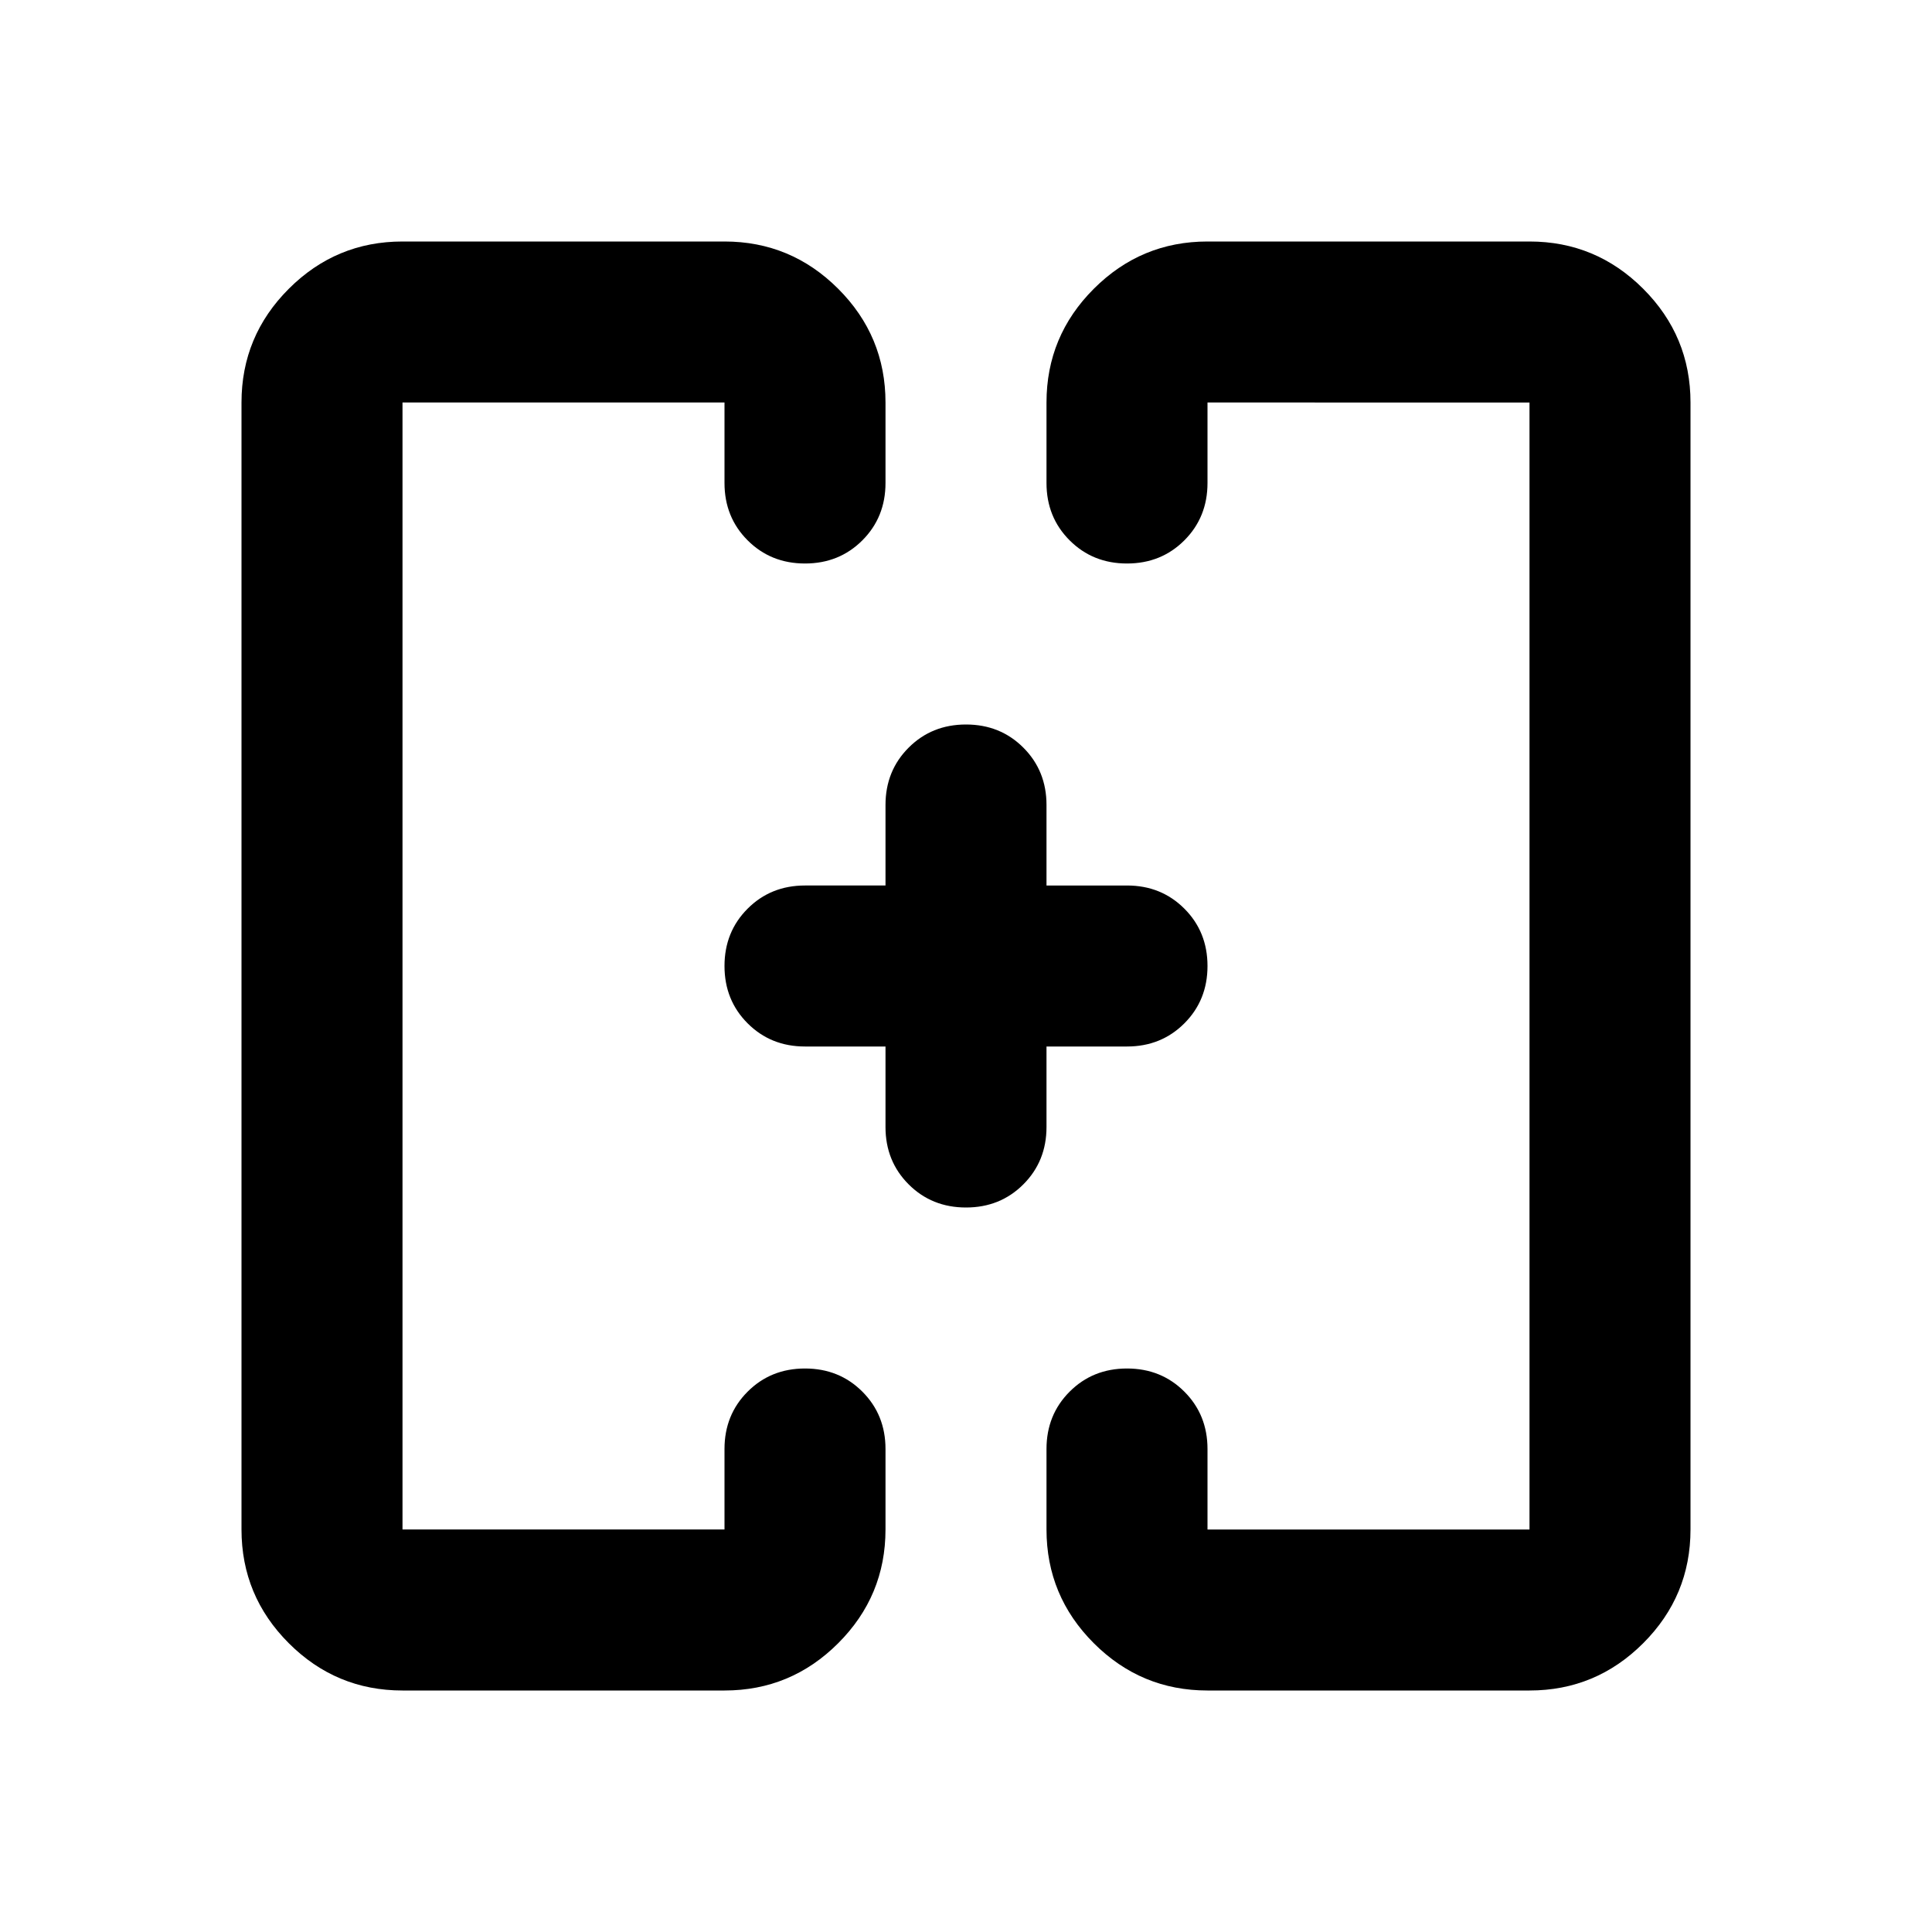 <svg xmlns="http://www.w3.org/2000/svg" height="24" viewBox="0 -960 960 960" width="24"><path d="M360-480Zm240 0ZM200-120q-33 0-56.5-23.5T120-200v-560q0-33 23.5-56.5T200-840h160q33 0 56.5 23.5T440-760v40q0 17-11.5 28.5T400-680q-17 0-28.5-11.5T360-720v-40H200v560h160v-40q0-17 11.5-28.5T400-280q17 0 28.5 11.5T440-240v40q0 33-23.5 56.5T360-120H200Zm400 0q-33 0-56.5-23.5T520-200v-40q0-17 11.5-28.5T560-280q17 0 28.5 11.5T600-240v40h160v-560H600v40q0 17-11.5 28.5T560-680q-17 0-28.5-11.5T520-720v-40q0-33 23.5-56.5T600-840h160q33 0 56.5 23.5T840-760v560q0 33-23.5 56.5T760-120H600ZM440-440h-40q-17 0-28.5-11.5T360-480q0-17 11.5-28.5T400-520h40v-40q0-17 11.5-28.5T480-600q17 0 28.5 11.5T520-560v40h40q17 0 28.5 11.5T600-480q0 17-11.5 28.5T560-440h-40v40q0 17-11.5 28.5T480-360q-17 0-28.5-11.5T440-400v-40Z"/></svg>